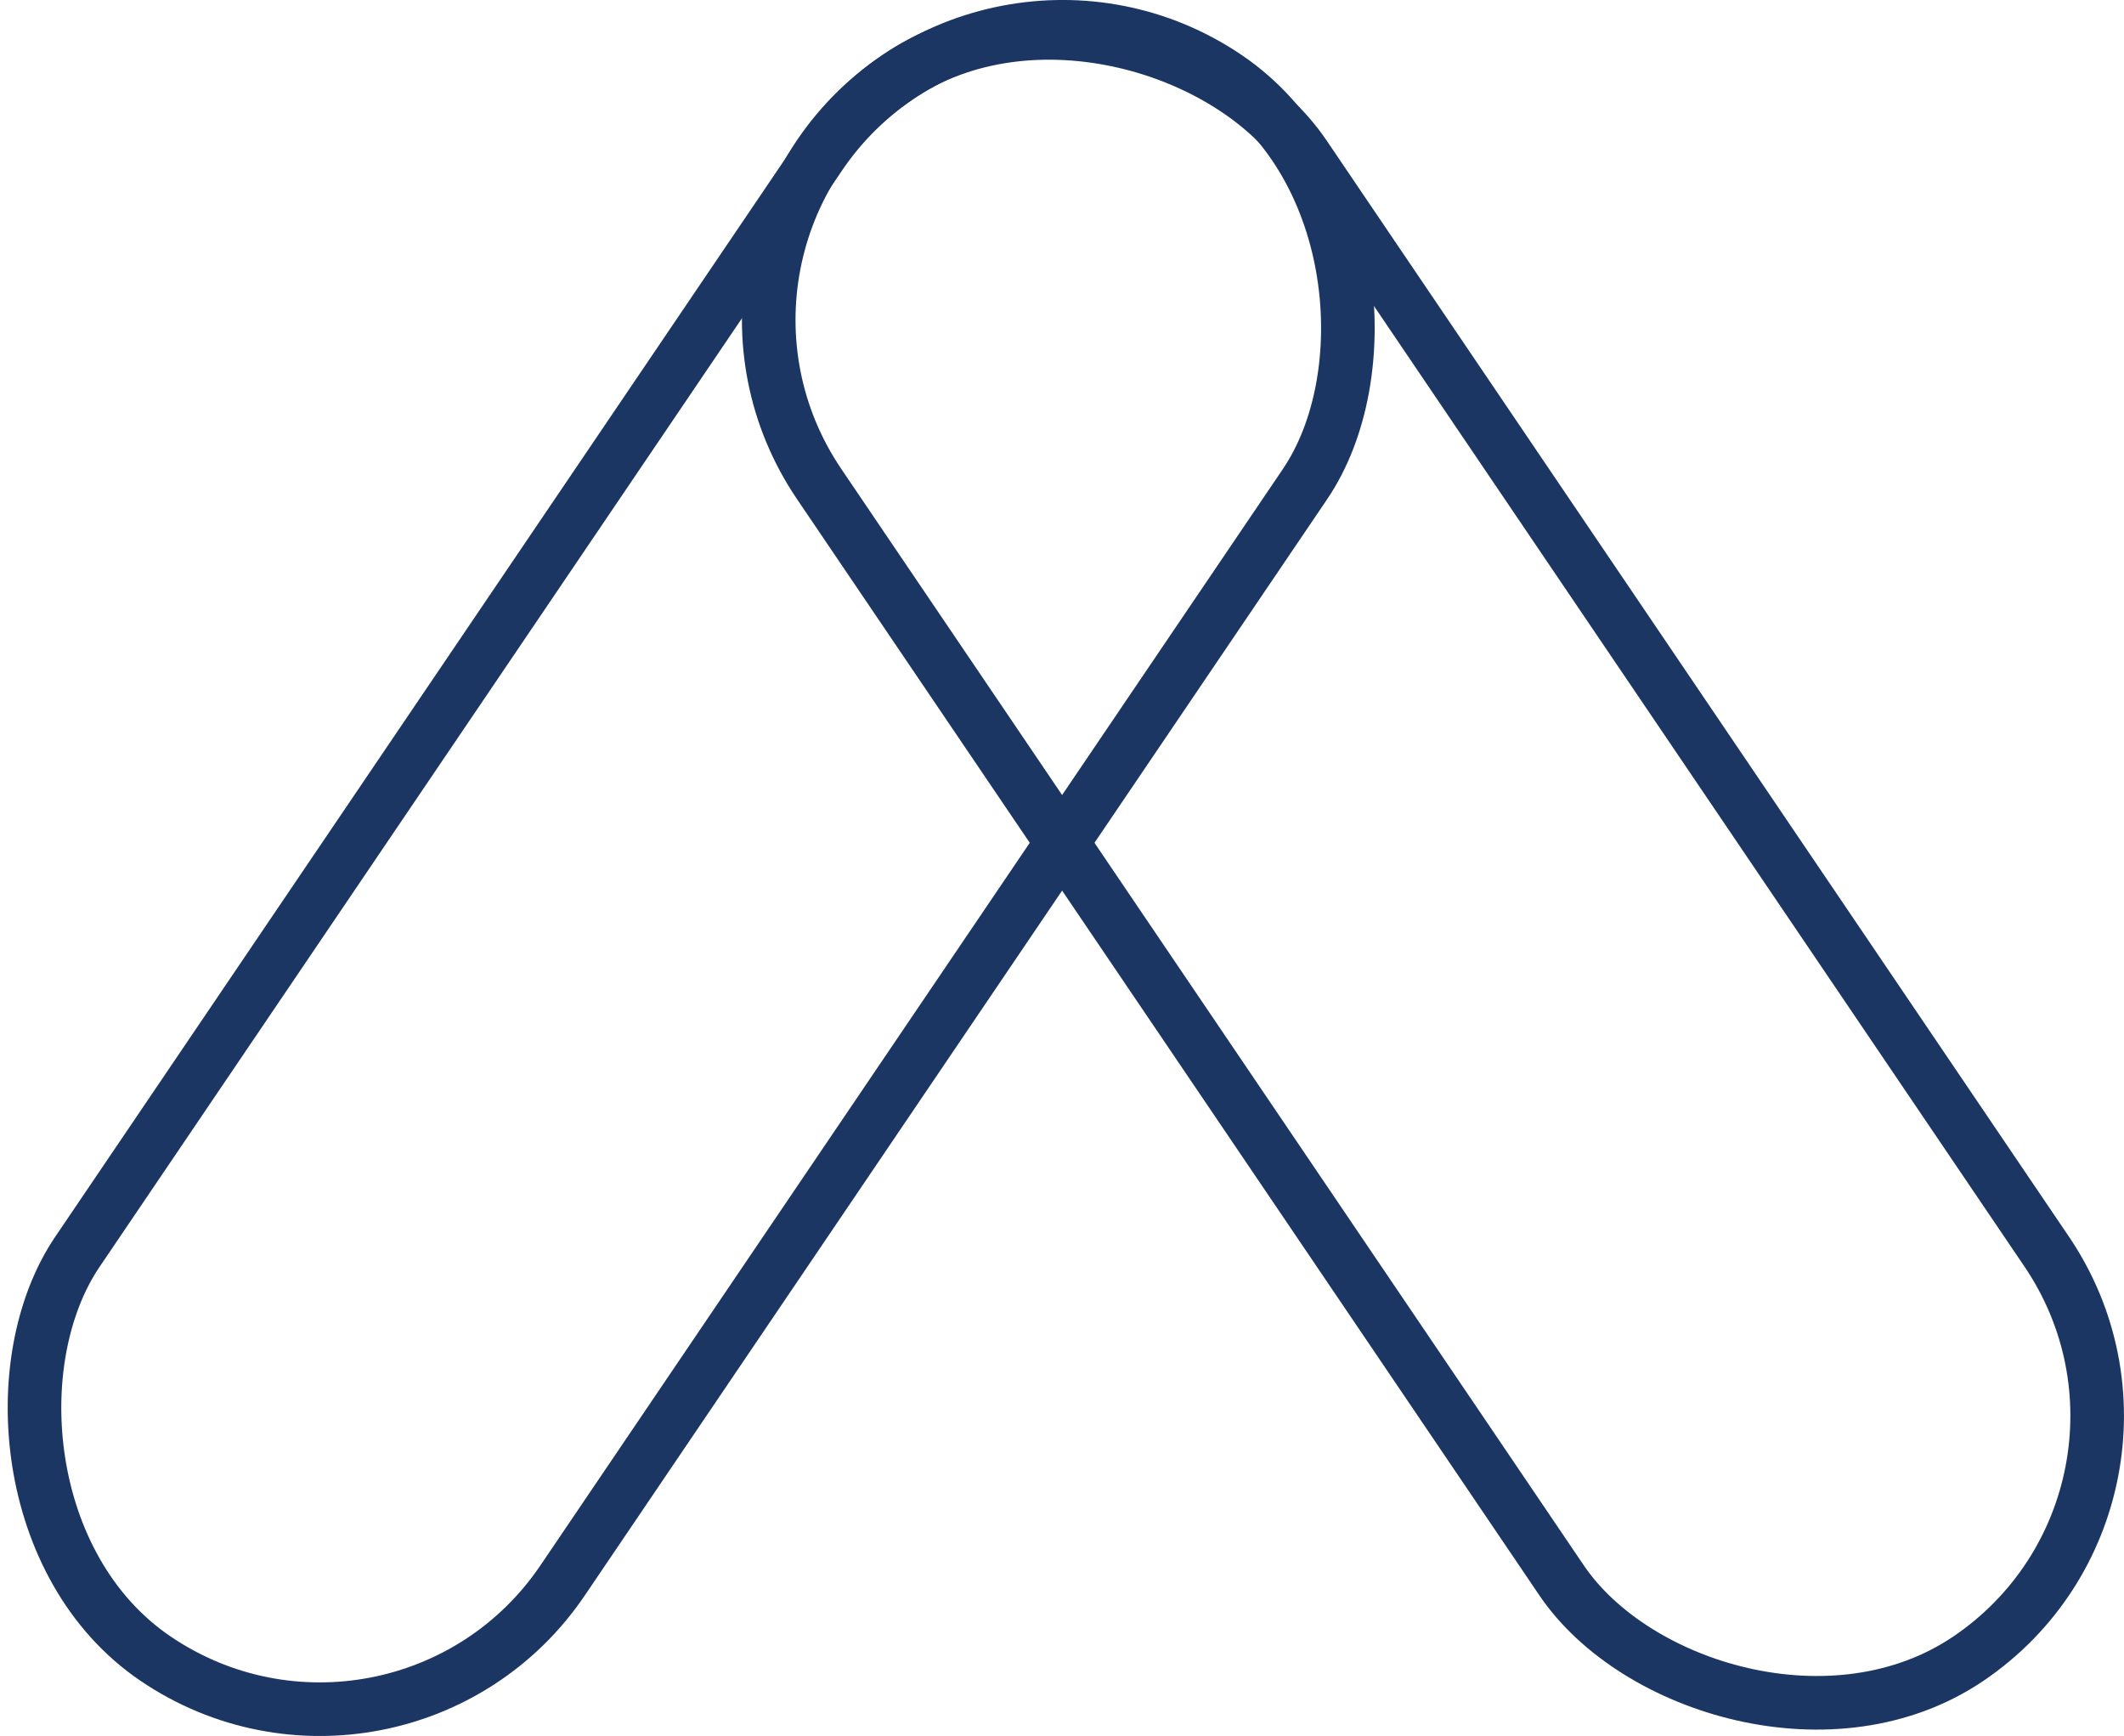 <svg id="Layer_1" data-name="Layer 1" xmlns="http://www.w3.org/2000/svg" viewBox="0 0 792.61 647.7"><defs><style>.cls-1{fill:none;stroke:#1c3664;stroke-miterlimit:10;stroke-width:20px;}</style></defs><rect class="cls-1" x="251.05" y="147.9" width="218.67" height="712.69" rx="109.33" transform="translate(242.32 -295.74) rotate(34.11)"/><rect class="cls-1" x="527.9" y="147.9" width="218.67" height="712.69" rx="109.33" transform="translate(1345.11 383.95) rotate(145.89)"/></svg>